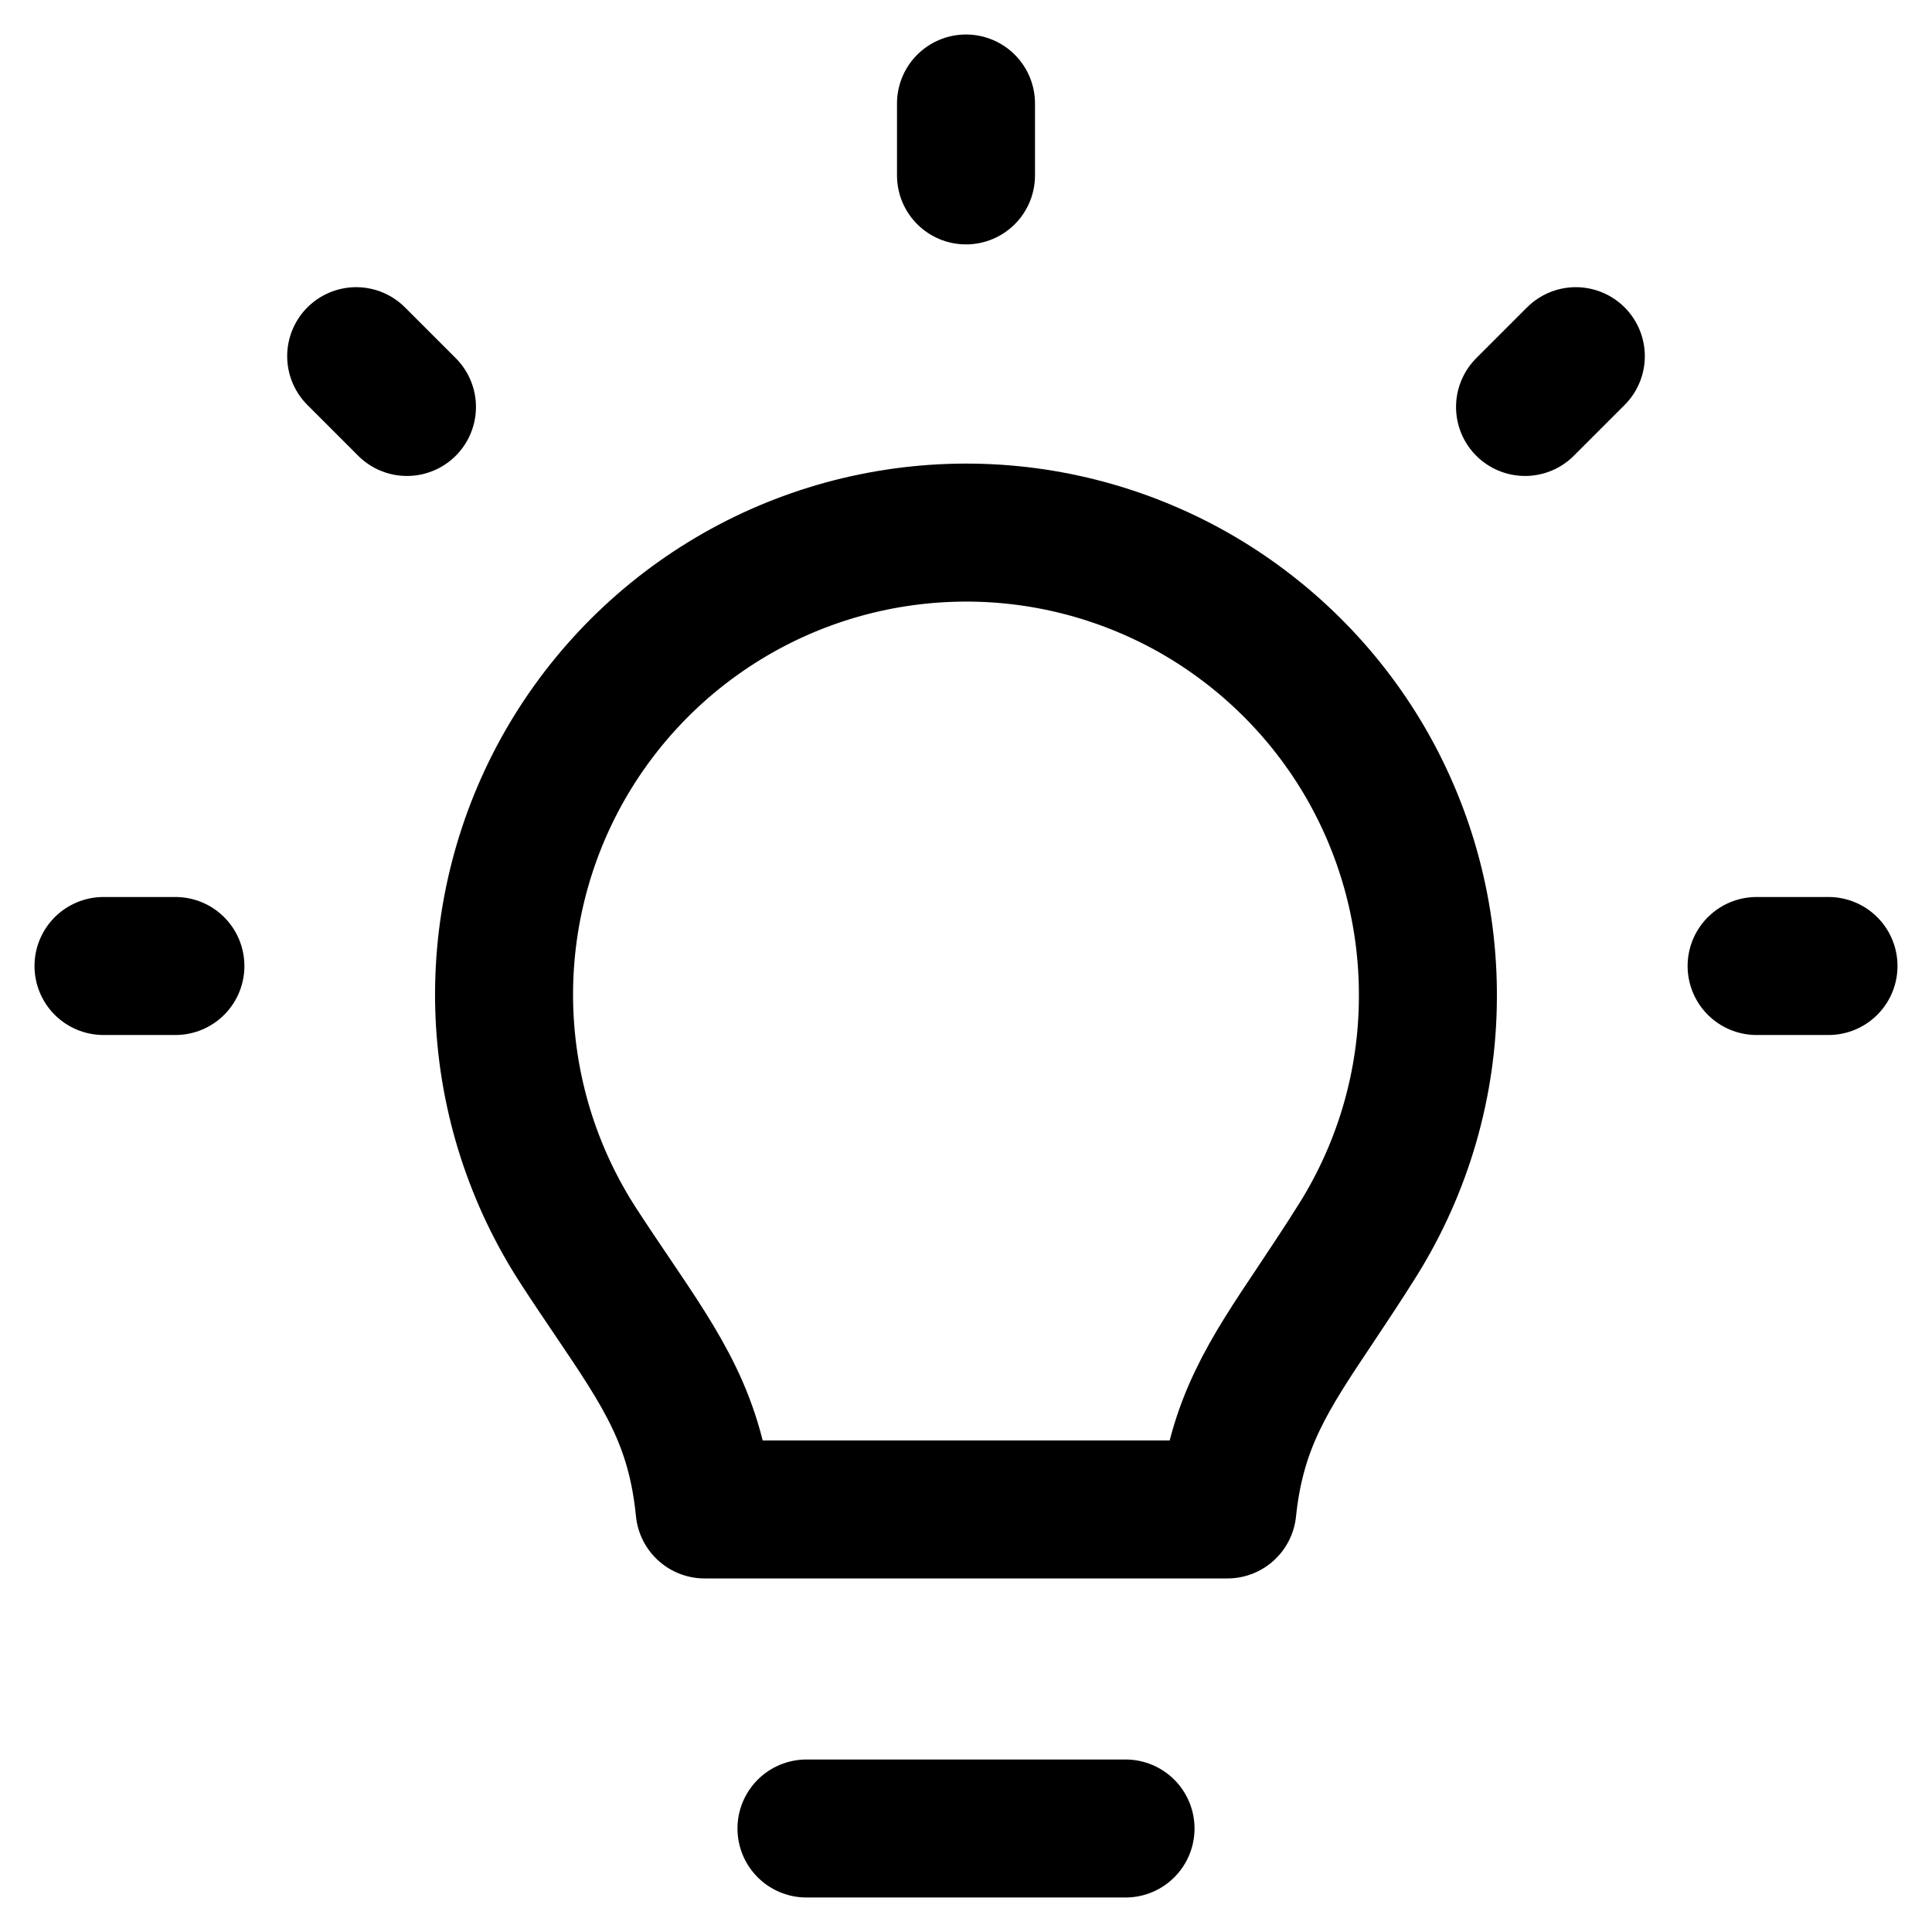 <svg xmlns="http://www.w3.org/2000/svg" fill="none" viewBox="0 0 14 14"><path stroke="currentColor" stroke-linecap="round" stroke-linejoin="round" d="M2.581 2.581L2.949 2.949"></path><path stroke="currentColor" stroke-linecap="round" stroke-linejoin="round" d="M7 0.75L7 1.271"></path><path stroke="currentColor" stroke-linecap="round" stroke-linejoin="round" d="M13.25 7L12.729 7"></path><path stroke="currentColor" stroke-linecap="round" stroke-linejoin="round" d="M1.271 7L0.75 7"></path><path stroke="currentColor" stroke-linecap="round" stroke-linejoin="round" d="M11.419 2.581L11.051 2.949"></path><path stroke="currentColor" stroke-linecap="round" stroke-linejoin="round" d="M9.896 5.528C10.195 6.045 10.351 6.632 10.347 7.23C10.345 7.85 10.169 8.456 9.841 8.982C9.731 9.158 9.628 9.311 9.534 9.453C9.193 9.963 8.959 10.312 8.894 10.938H5.106C5.042 10.292 4.805 9.941 4.436 9.395C4.361 9.284 4.281 9.166 4.196 9.035C3.87 8.535 3.683 7.956 3.656 7.359C3.629 6.762 3.762 6.169 4.041 5.641C4.321 5.113 4.737 4.669 5.246 4.356C5.754 4.043 6.338 3.872 6.935 3.86C7.533 3.848 8.122 3.997 8.643 4.29C9.163 4.584 9.596 5.011 9.896 5.528Z"></path><path stroke="currentColor" stroke-linecap="round" stroke-linejoin="round" d="M8.156 13.25H5.844"></path></svg>